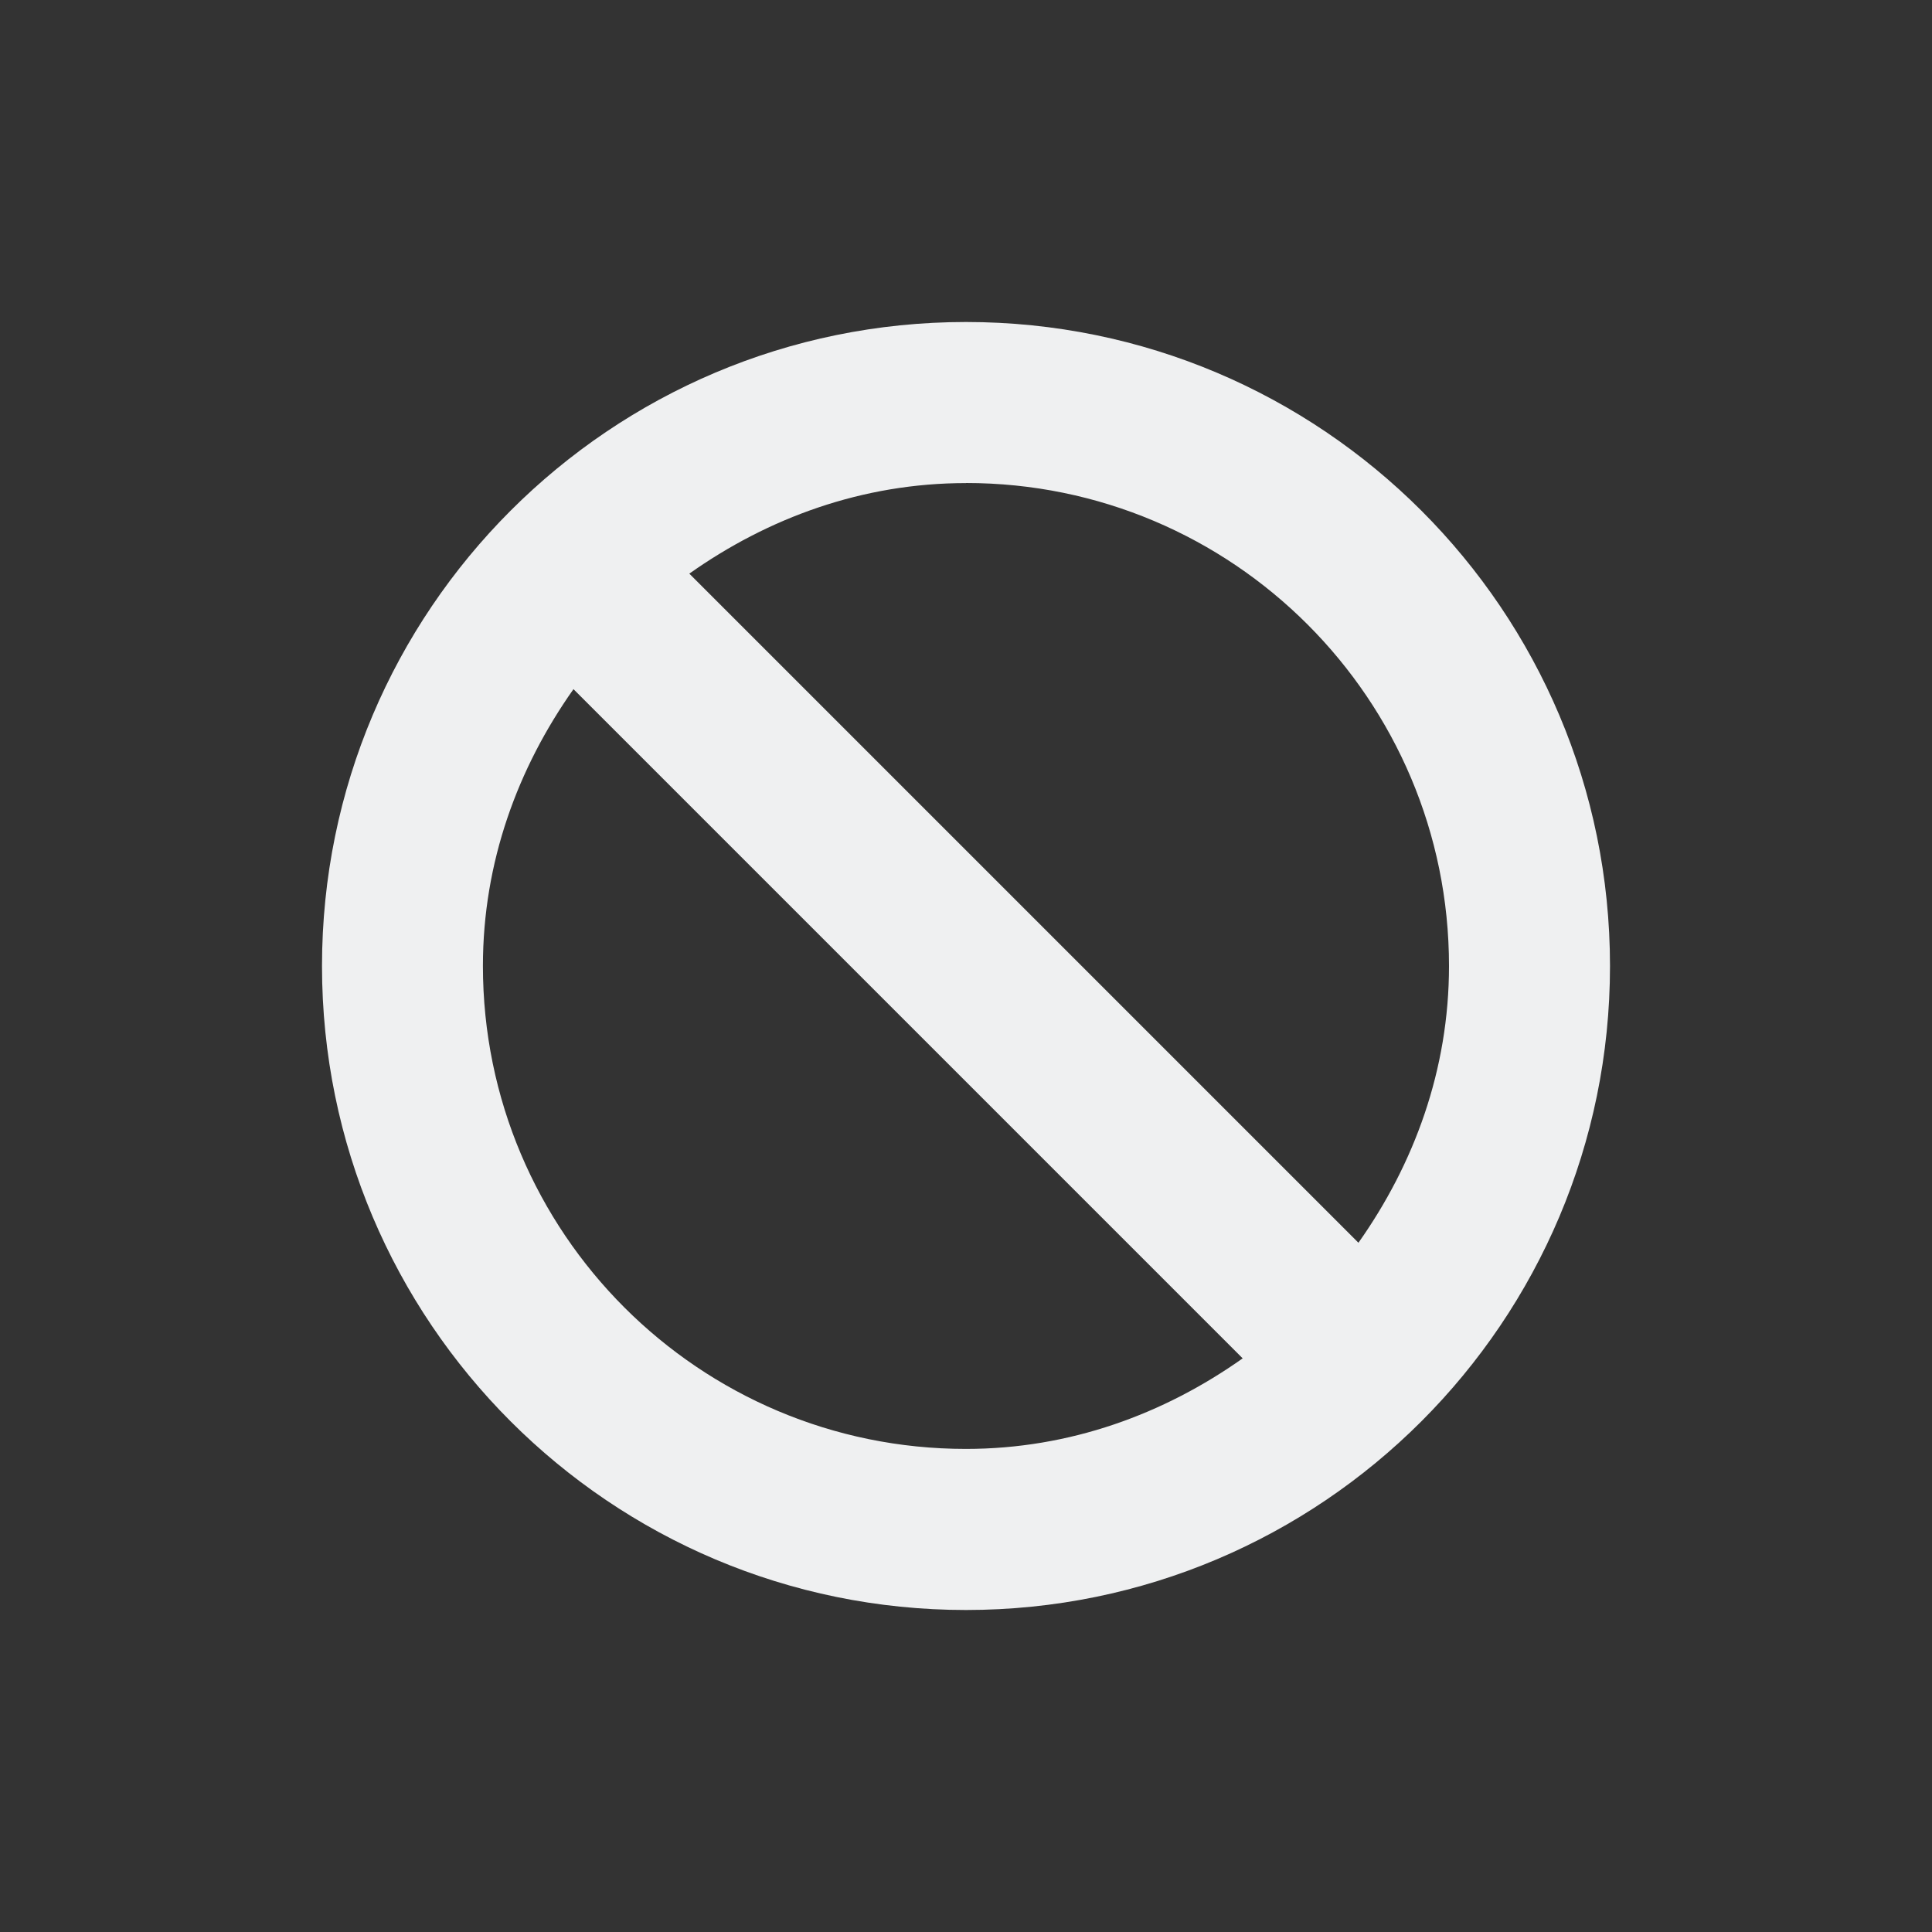 <svg viewBox="0 0 24 24" xmlns="http://www.w3.org/2000/svg"><rect x="0" y="0" width="24" height="24" fill="#333333" stroke="none"/><path d="m12 4c-4.418 0-8 3.582-8 8s3.582 8 8 8 8-3.582 8-8-3.582-8-8-8zm0 2c3.314 0 6 2.686 6 6 0 1.289-.433 2.459-1.125 3.438l-8.312-8.312c.978-.692 2.148-1.125 3.438-1.125zm-4.875 2.562 8.312 8.312c-.978.692-2.148 1.125-3.438 1.125-3.314 0-6-2.686-6-6 0-1.289.433-2.459 1.125-3.438z" fill="#eff0f1"/></svg>